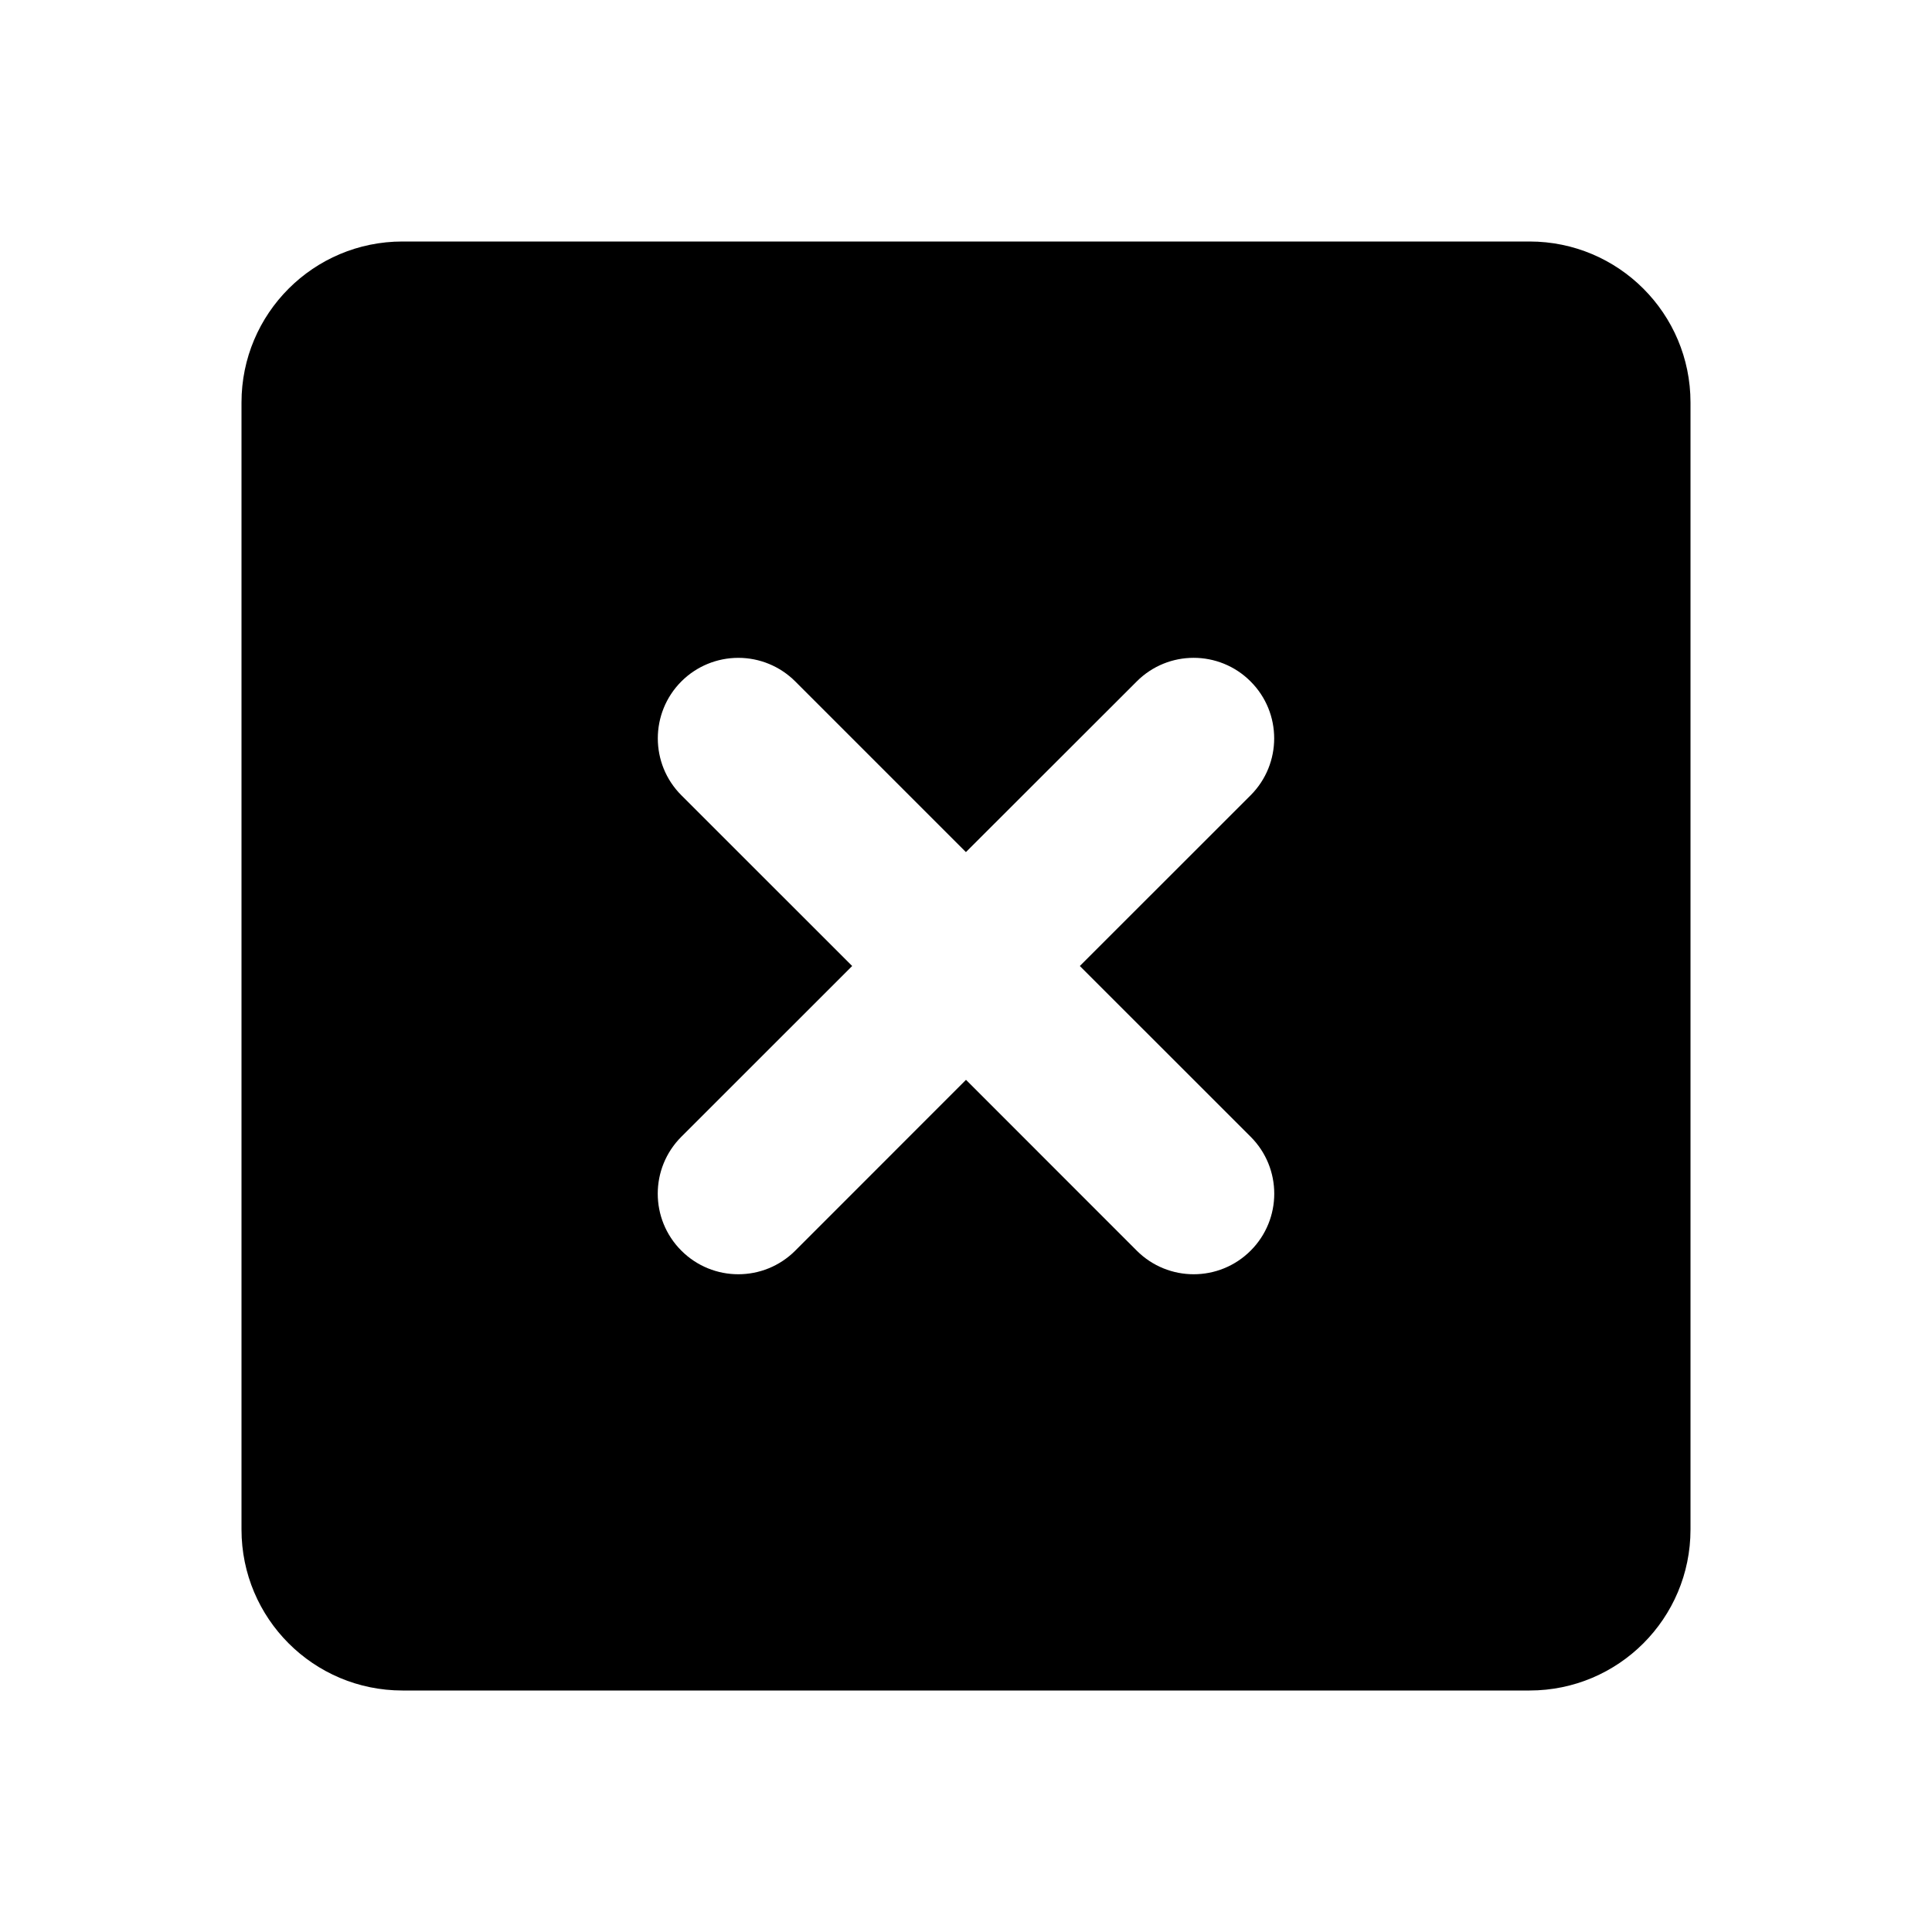 <svg xmlns="http://www.w3.org/2000/svg" width="24" height="24">
  <defs/>
  <path  d="M3,5 C3,3.895 3.895,3 5,3 L19,3 C20.105,3 21,3.895 21,5 L21,19 C21,20.105 20.105,21 19,21 L5,21 C3.895,21 3,20.105 3,19 Z M8.464,8.465 C8.074,8.856 8.074,9.489 8.464,9.879 L10.586,12 L8.464,14.121 C8.073,14.512 8.073,15.145 8.464,15.536 C8.855,15.927 9.488,15.927 9.879,15.536 L12,13.414 L14.121,15.536 C14.512,15.927 15.145,15.927 15.536,15.536 C15.927,15.145 15.927,14.512 15.536,14.121 L13.414,12 L15.536,9.879 C15.926,9.488 15.926,8.855 15.535,8.465 C15.145,8.074 14.511,8.074 14.121,8.465 L11.999,10.585 L9.879,8.465 C9.691,8.277 9.437,8.172 9.172,8.172 C8.906,8.172 8.652,8.277 8.464,8.465 Z"/>
</svg>

